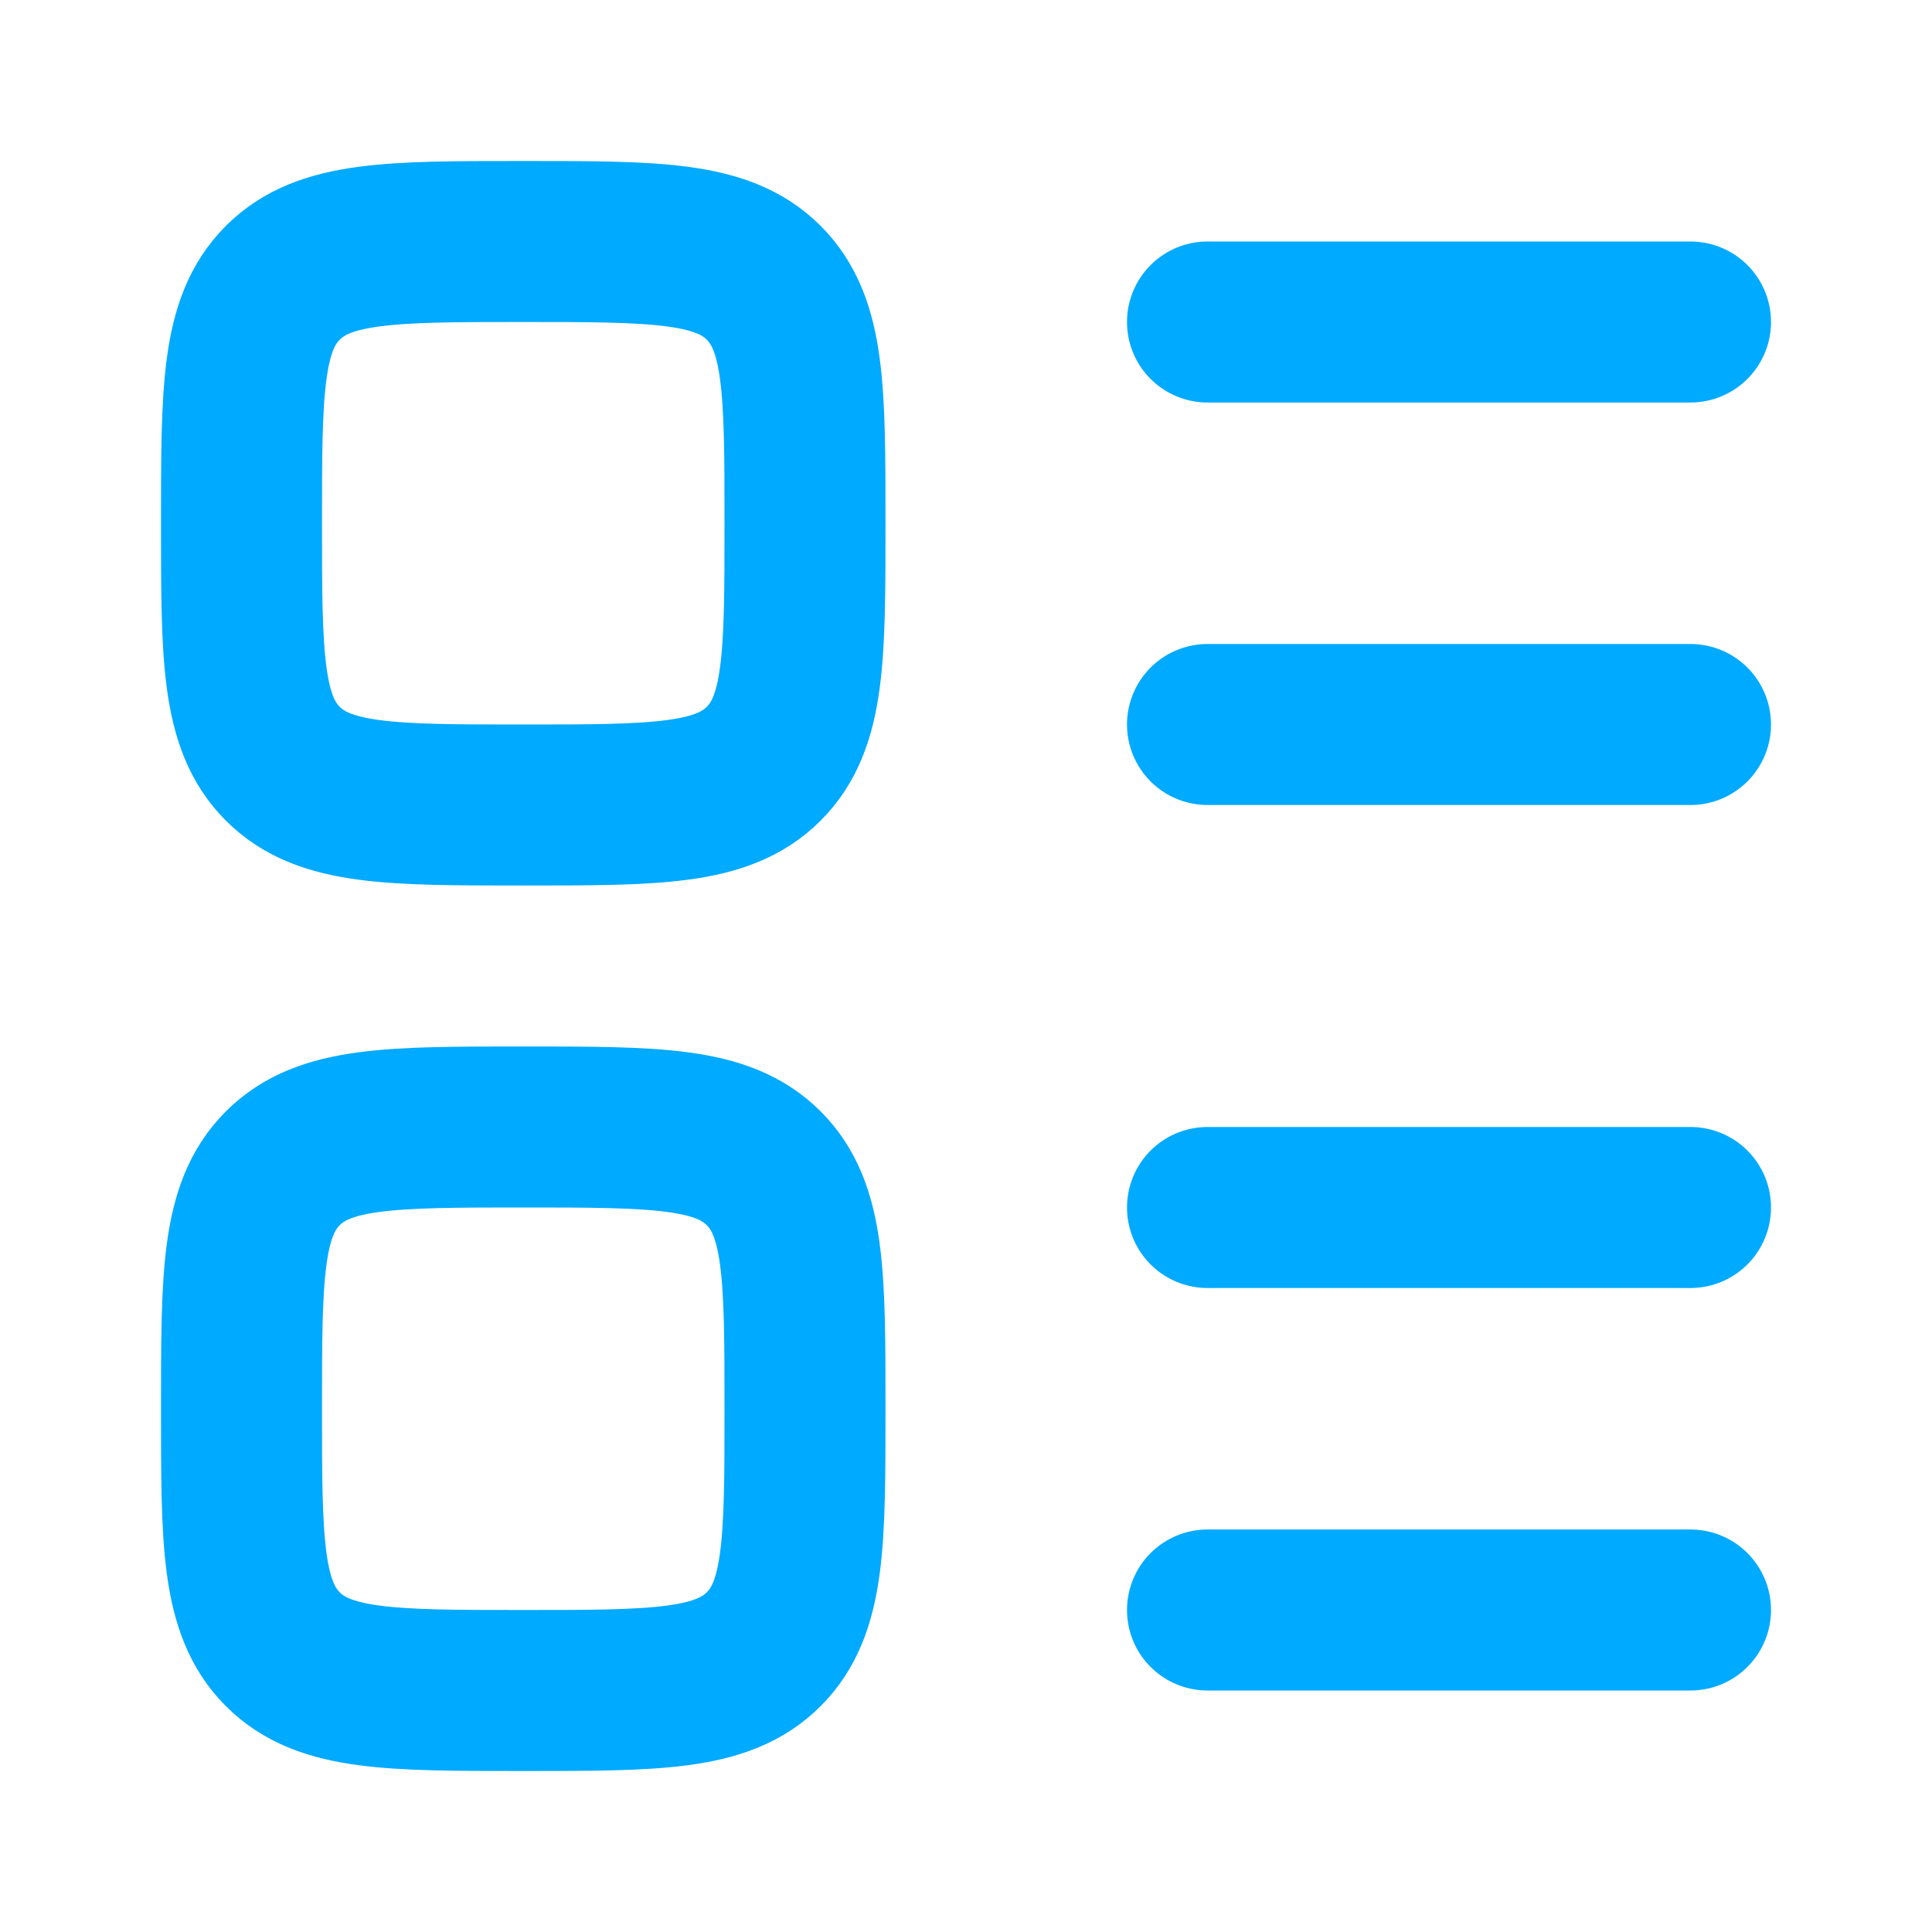 <svg width="24" height="24" viewBox="0 0 24 24" fill="none" xmlns="http://www.w3.org/2000/svg">
<path d="M3.513 9.487C4.025 10 4.85 10 6.5 10C8.15 10 8.975 10 9.487 9.487C10 8.975 10 8.15 10 6.5C10 4.85 10 4.025 9.487 3.513C8.975 3 8.15 3 6.5 3C4.85 3 4.025 3 3.513 3.513C3 4.025 3 4.85 3 6.5C3 8.15 3 8.975 3.513 9.487Z" stroke="#00AAFF" stroke-width="2" stroke-linecap="round" stroke-linejoin="round"/>
<path d="M3.513 20.487C4.025 21 4.85 21 6.5 21C8.15 21 8.975 21 9.487 20.487C10 19.975 10 19.15 10 17.5C10 15.85 10 15.025 9.487 14.513C8.975 14 8.15 14 6.5 14C4.85 14 4.025 14 3.513 14.513C3 15.025 3 15.85 3 17.5C3 19.15 3 19.975 3.513 20.487Z" stroke="#00AAFF" stroke-width="2" stroke-linecap="round" stroke-linejoin="round"/>
<path d="M15 4H21" stroke="#00AAFF" stroke-width="2" stroke-linecap="round" stroke-linejoin="round"/>
<path d="M15 15H21" stroke="#00AAFF" stroke-width="2" stroke-linecap="round" stroke-linejoin="round"/>
<path d="M15 9H21" stroke="#00AAFF" stroke-width="2" stroke-linecap="round" stroke-linejoin="round"/>
<path d="M15 20H21" stroke="#00AAFF" stroke-width="2" stroke-linecap="round" stroke-linejoin="round"/>
</svg>
